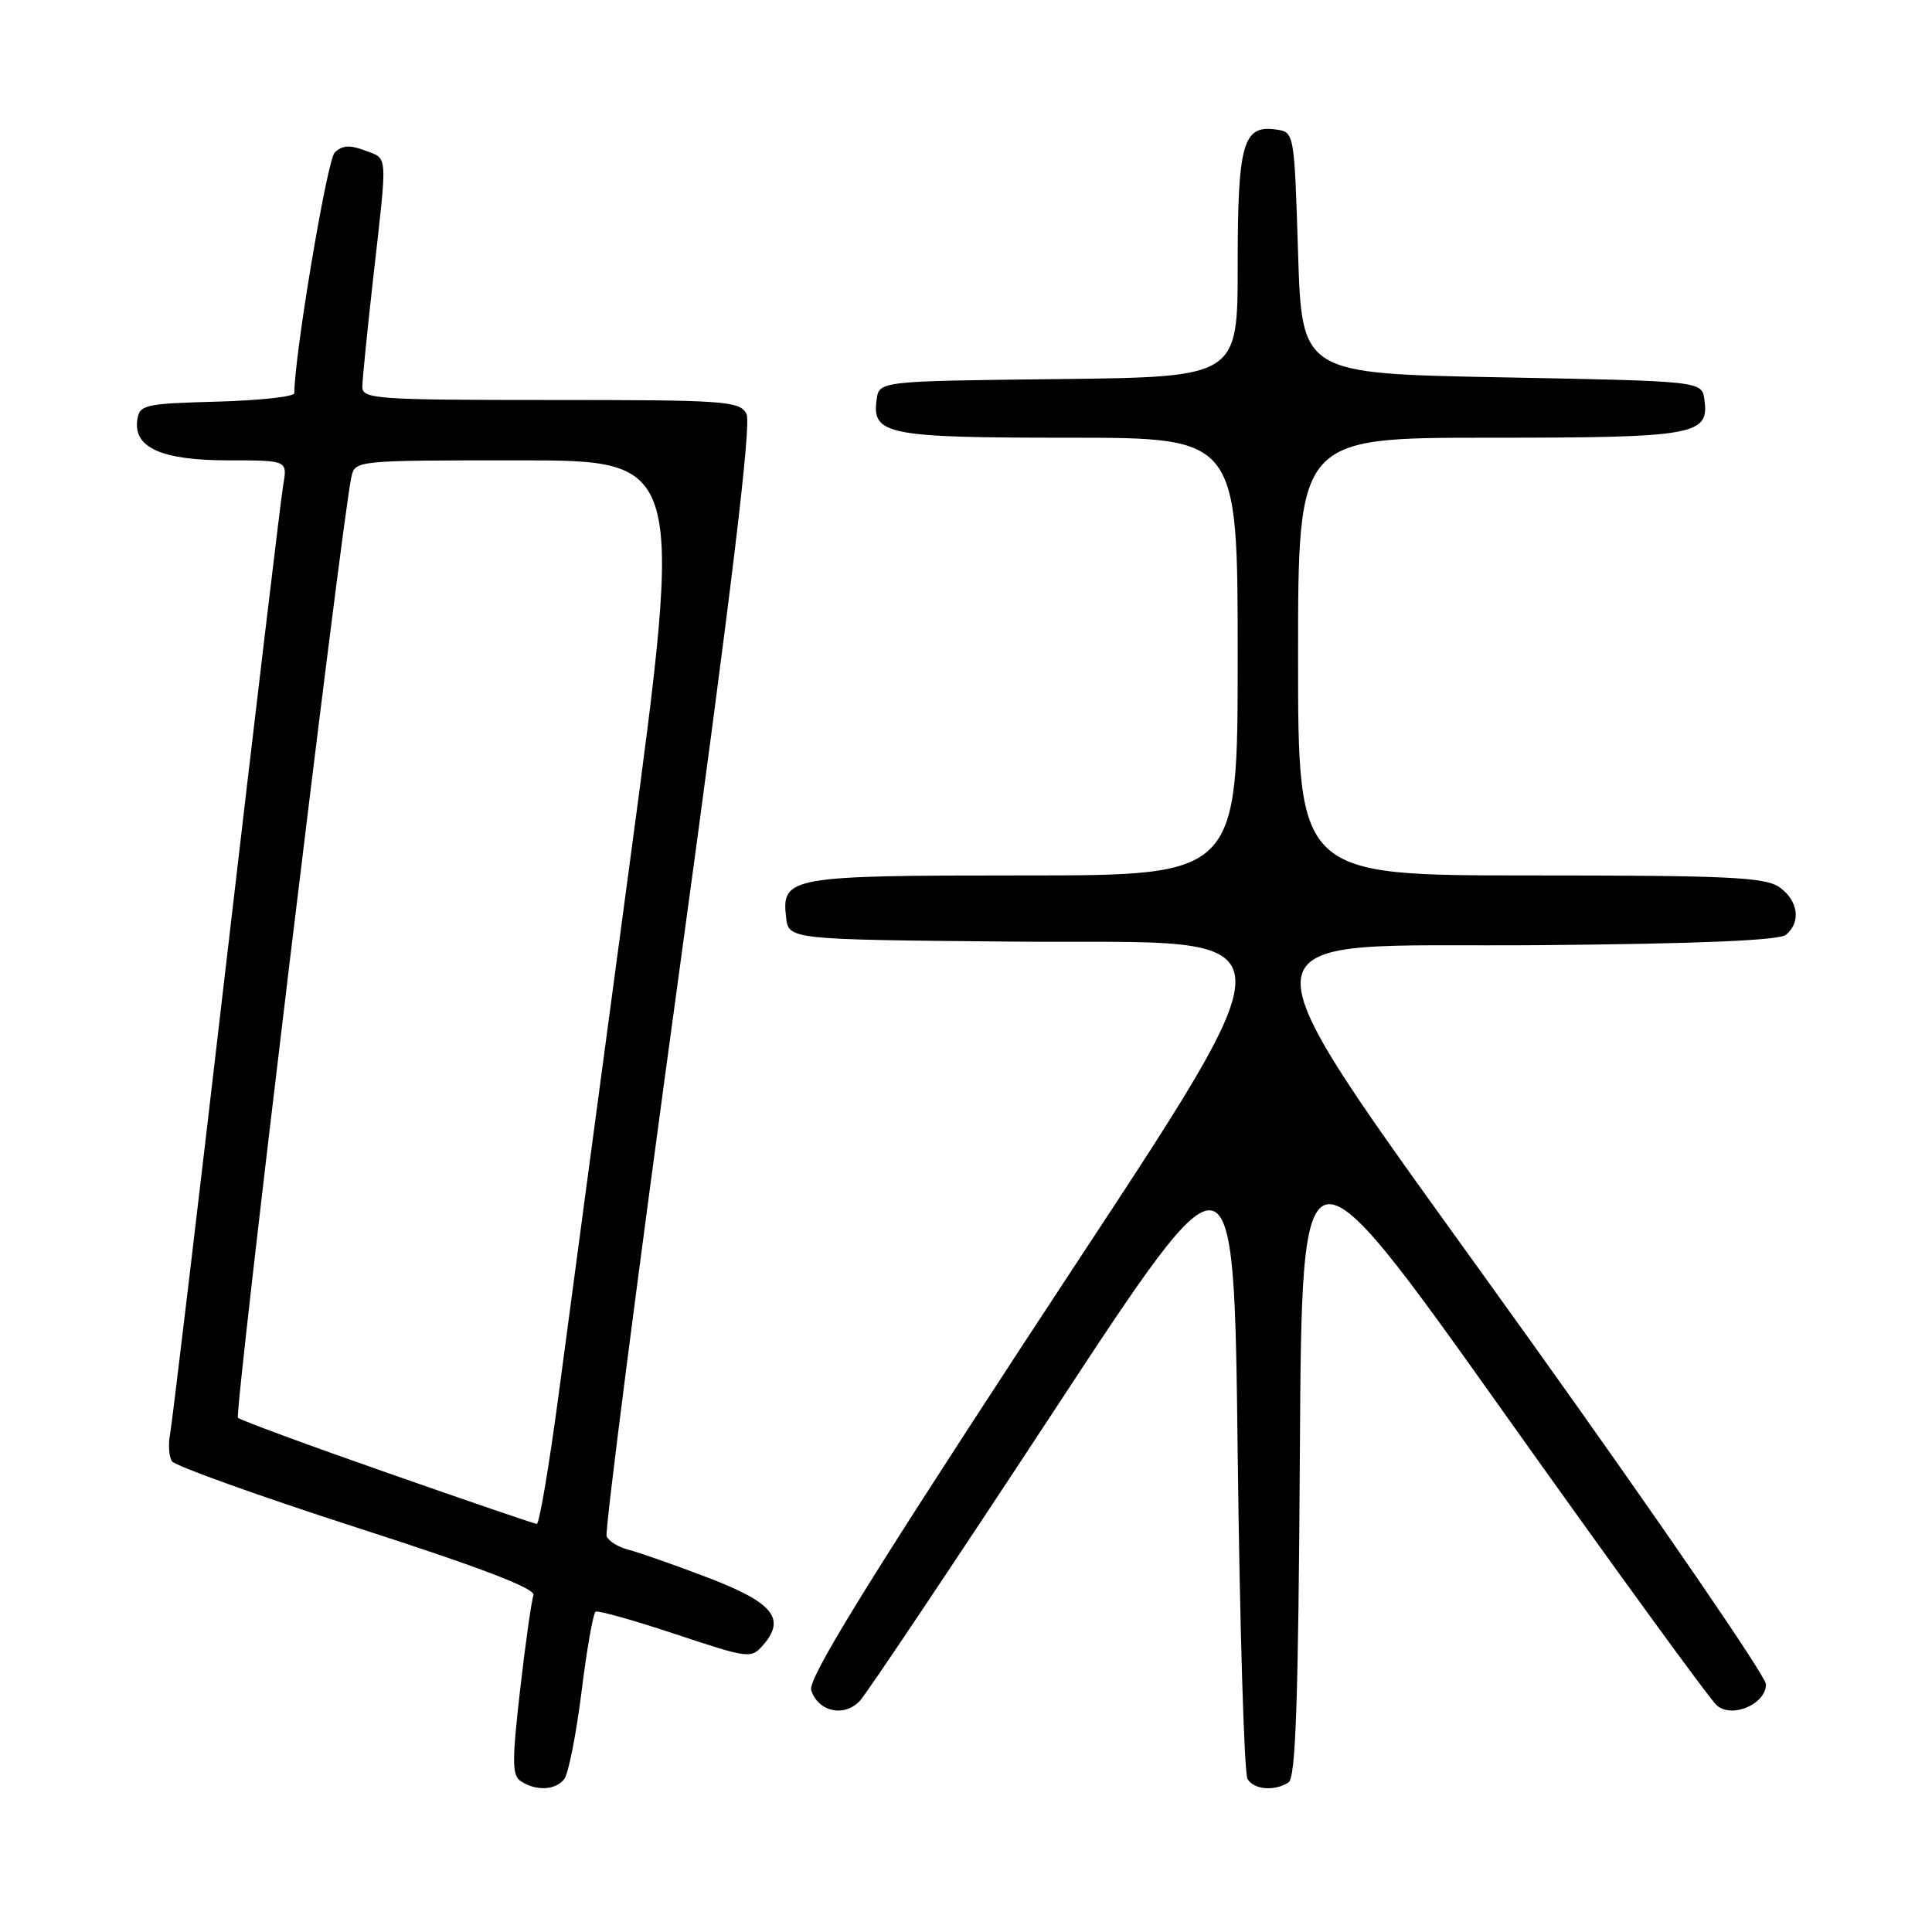 <?xml version="1.0" encoding="UTF-8" standalone="no"?>
<!DOCTYPE svg PUBLIC "-//W3C//DTD SVG 1.1//EN" "http://www.w3.org/Graphics/SVG/1.1/DTD/svg11.dtd" >
<svg xmlns="http://www.w3.org/2000/svg" xmlns:xlink="http://www.w3.org/1999/xlink" version="1.1" viewBox="0 0 256 256">
 <g >
 <path fill="currentColor"
d=" M 74.76 235.75 C 75.31 235.06 76.34 229.87 77.05 224.21 C 77.75 218.54 78.60 213.75 78.92 213.56 C 79.24 213.36 84.00 214.70 89.50 216.53 C 99.31 219.79 99.53 219.81 101.16 217.93 C 104.16 214.45 102.40 212.33 93.79 209.04 C 89.39 207.36 84.68 205.71 83.32 205.36 C 81.95 205.02 80.63 204.21 80.38 203.55 C 80.13 202.89 84.41 169.57 89.90 129.50 C 96.98 77.82 99.60 56.12 98.91 54.83 C 98.00 53.13 96.11 53.00 72.96 53.00 C 49.85 53.00 48.00 52.87 48.01 51.25 C 48.02 50.29 48.68 43.65 49.49 36.50 C 51.36 19.96 51.44 21.12 48.33 19.93 C 46.34 19.18 45.32 19.25 44.34 20.23 C 43.34 21.23 39.00 47.12 39.00 52.10 C 39.00 52.56 34.39 53.06 28.75 53.22 C 19.12 53.48 18.48 53.63 18.19 55.65 C 17.67 59.33 21.44 61.00 30.27 61.00 C 38.09 61.00 38.09 61.00 37.53 64.25 C 37.22 66.04 33.83 94.50 29.99 127.50 C 26.16 160.50 22.80 188.62 22.54 190.00 C 22.28 191.38 22.38 193.00 22.78 193.62 C 23.18 194.23 34.23 198.20 47.33 202.43 C 63.77 207.73 71.02 210.51 70.69 211.37 C 70.43 212.05 69.63 217.69 68.92 223.89 C 67.82 233.56 67.84 235.29 69.07 236.06 C 71.10 237.35 73.59 237.21 74.76 235.75 Z  M 170.74 236.18 C 171.69 235.58 172.04 225.28 172.24 192.46 C 172.50 149.53 172.50 149.53 199.23 187.12 C 213.93 207.80 226.65 225.30 227.51 226.00 C 229.57 227.72 234.00 225.79 234.00 223.17 C 234.00 222.15 220.04 201.77 202.97 177.90 C 162.02 120.61 161.93 125.59 203.91 125.24 C 225.06 125.06 235.77 124.61 236.66 123.86 C 238.68 122.19 238.27 119.30 235.78 117.56 C 233.88 116.23 229.02 116.00 202.78 116.00 C 172.00 116.00 172.00 116.00 172.00 87.00 C 172.00 58.00 172.00 58.00 197.31 58.00 C 224.66 58.00 226.51 57.67 225.84 52.94 C 225.50 50.50 225.50 50.50 199.00 50.00 C 172.50 49.50 172.50 49.50 172.00 33.50 C 171.50 17.50 171.50 17.50 169.06 17.16 C 164.69 16.54 164.00 19.01 164.00 35.17 C 164.00 49.96 164.00 49.96 140.25 50.23 C 116.50 50.50 116.50 50.50 116.16 52.94 C 115.50 57.60 117.54 58.00 141.69 58.00 C 164.00 58.00 164.00 58.00 164.00 87.00 C 164.00 116.00 164.00 116.00 135.69 116.00 C 104.58 116.00 103.55 116.18 104.16 121.55 C 104.50 124.50 104.50 124.50 134.34 124.77 C 173.38 125.11 173.31 120.41 135.16 178.76 C 114.33 210.62 107.03 222.53 107.49 223.96 C 108.40 226.83 111.89 227.59 113.95 225.35 C 114.89 224.33 126.42 207.10 139.58 187.06 C 163.50 150.61 163.50 150.61 164.00 192.56 C 164.28 215.63 164.86 235.06 165.31 235.75 C 166.22 237.16 168.87 237.37 170.74 236.18 Z  M 51.30 195.15 C 40.75 191.46 31.85 188.18 31.53 187.86 C 31.02 187.36 45.28 69.08 46.55 63.25 C 47.04 61.00 47.04 61.00 68.82 61.00 C 90.61 61.00 90.61 61.00 83.46 114.25 C 79.53 143.54 75.29 175.26 74.03 184.75 C 72.76 194.24 71.46 201.97 71.12 201.93 C 70.78 201.90 61.86 198.85 51.30 195.15 Z "/>
</g>
</svg>